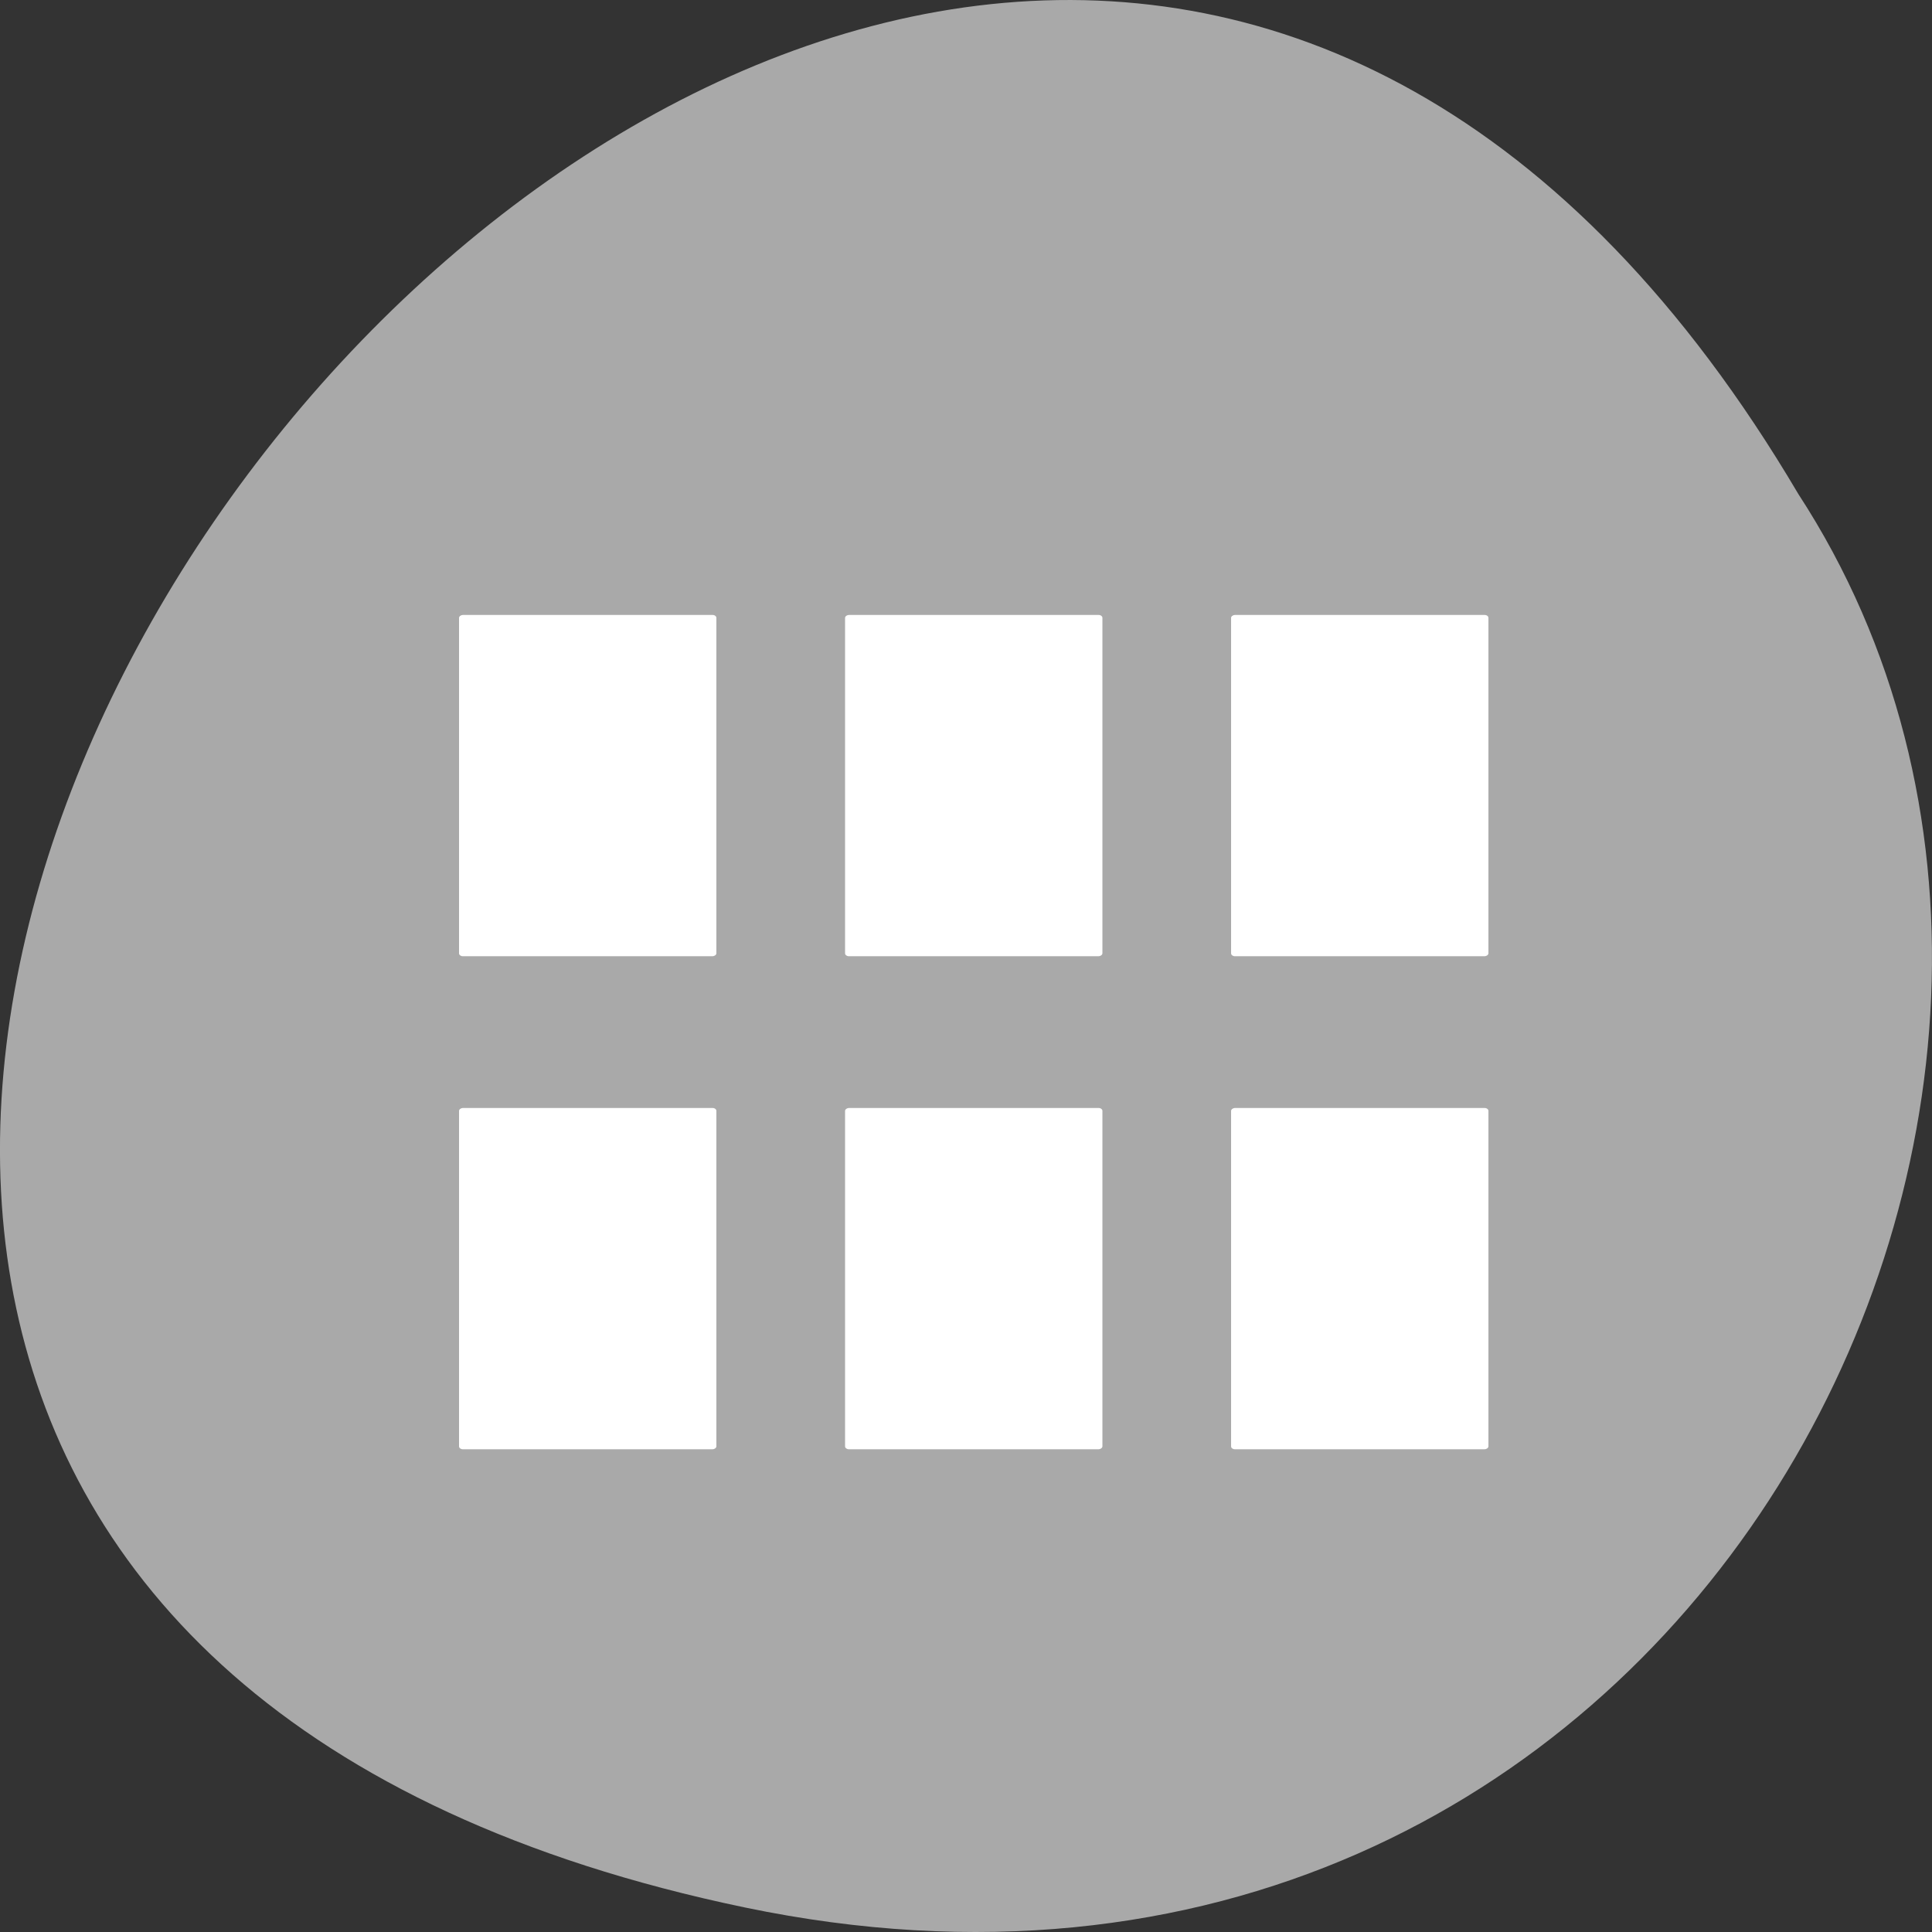 <svg xmlns="http://www.w3.org/2000/svg" viewBox="0 0 256 256" xmlns:xlink="http://www.w3.org/1999/xlink"><rect x="0" y="0" width="256" height="256" fill="#333333" stroke="none"/><g transform="translate(0 -796.36)" style="color:#000"><path d="m 98.7 1049.11 c -239.91 -49.981 17.642 -393.86 139.59 -187.29 c 52.27 80.25 -16.2 213 -139.59 187.29 z" style="fill:#a9a9a9"/><g transform="matrix(0 11.305 -8.525 0 -3664.6 -512.67)" style="fill:#fff;enable-background:new"><rect height="4" rx="0.034" ry="0.059" width="4" x="123" y="-453" id="0"/><rect height="4" rx="0.034" ry="0.059" width="4" x="123" y="-447" id="1"/><rect height="4" rx="0.034" ry="0.059" width="4" x="123" y="-441" id="2"/></g><g transform="matrix(0 11.305 -8.525 0 -3664.6 -447.34)" style="fill:#fff;enable-background:new"><use xlink:href="#0"/><use xlink:href="#1"/><use xlink:href="#2"/></g></g></svg>